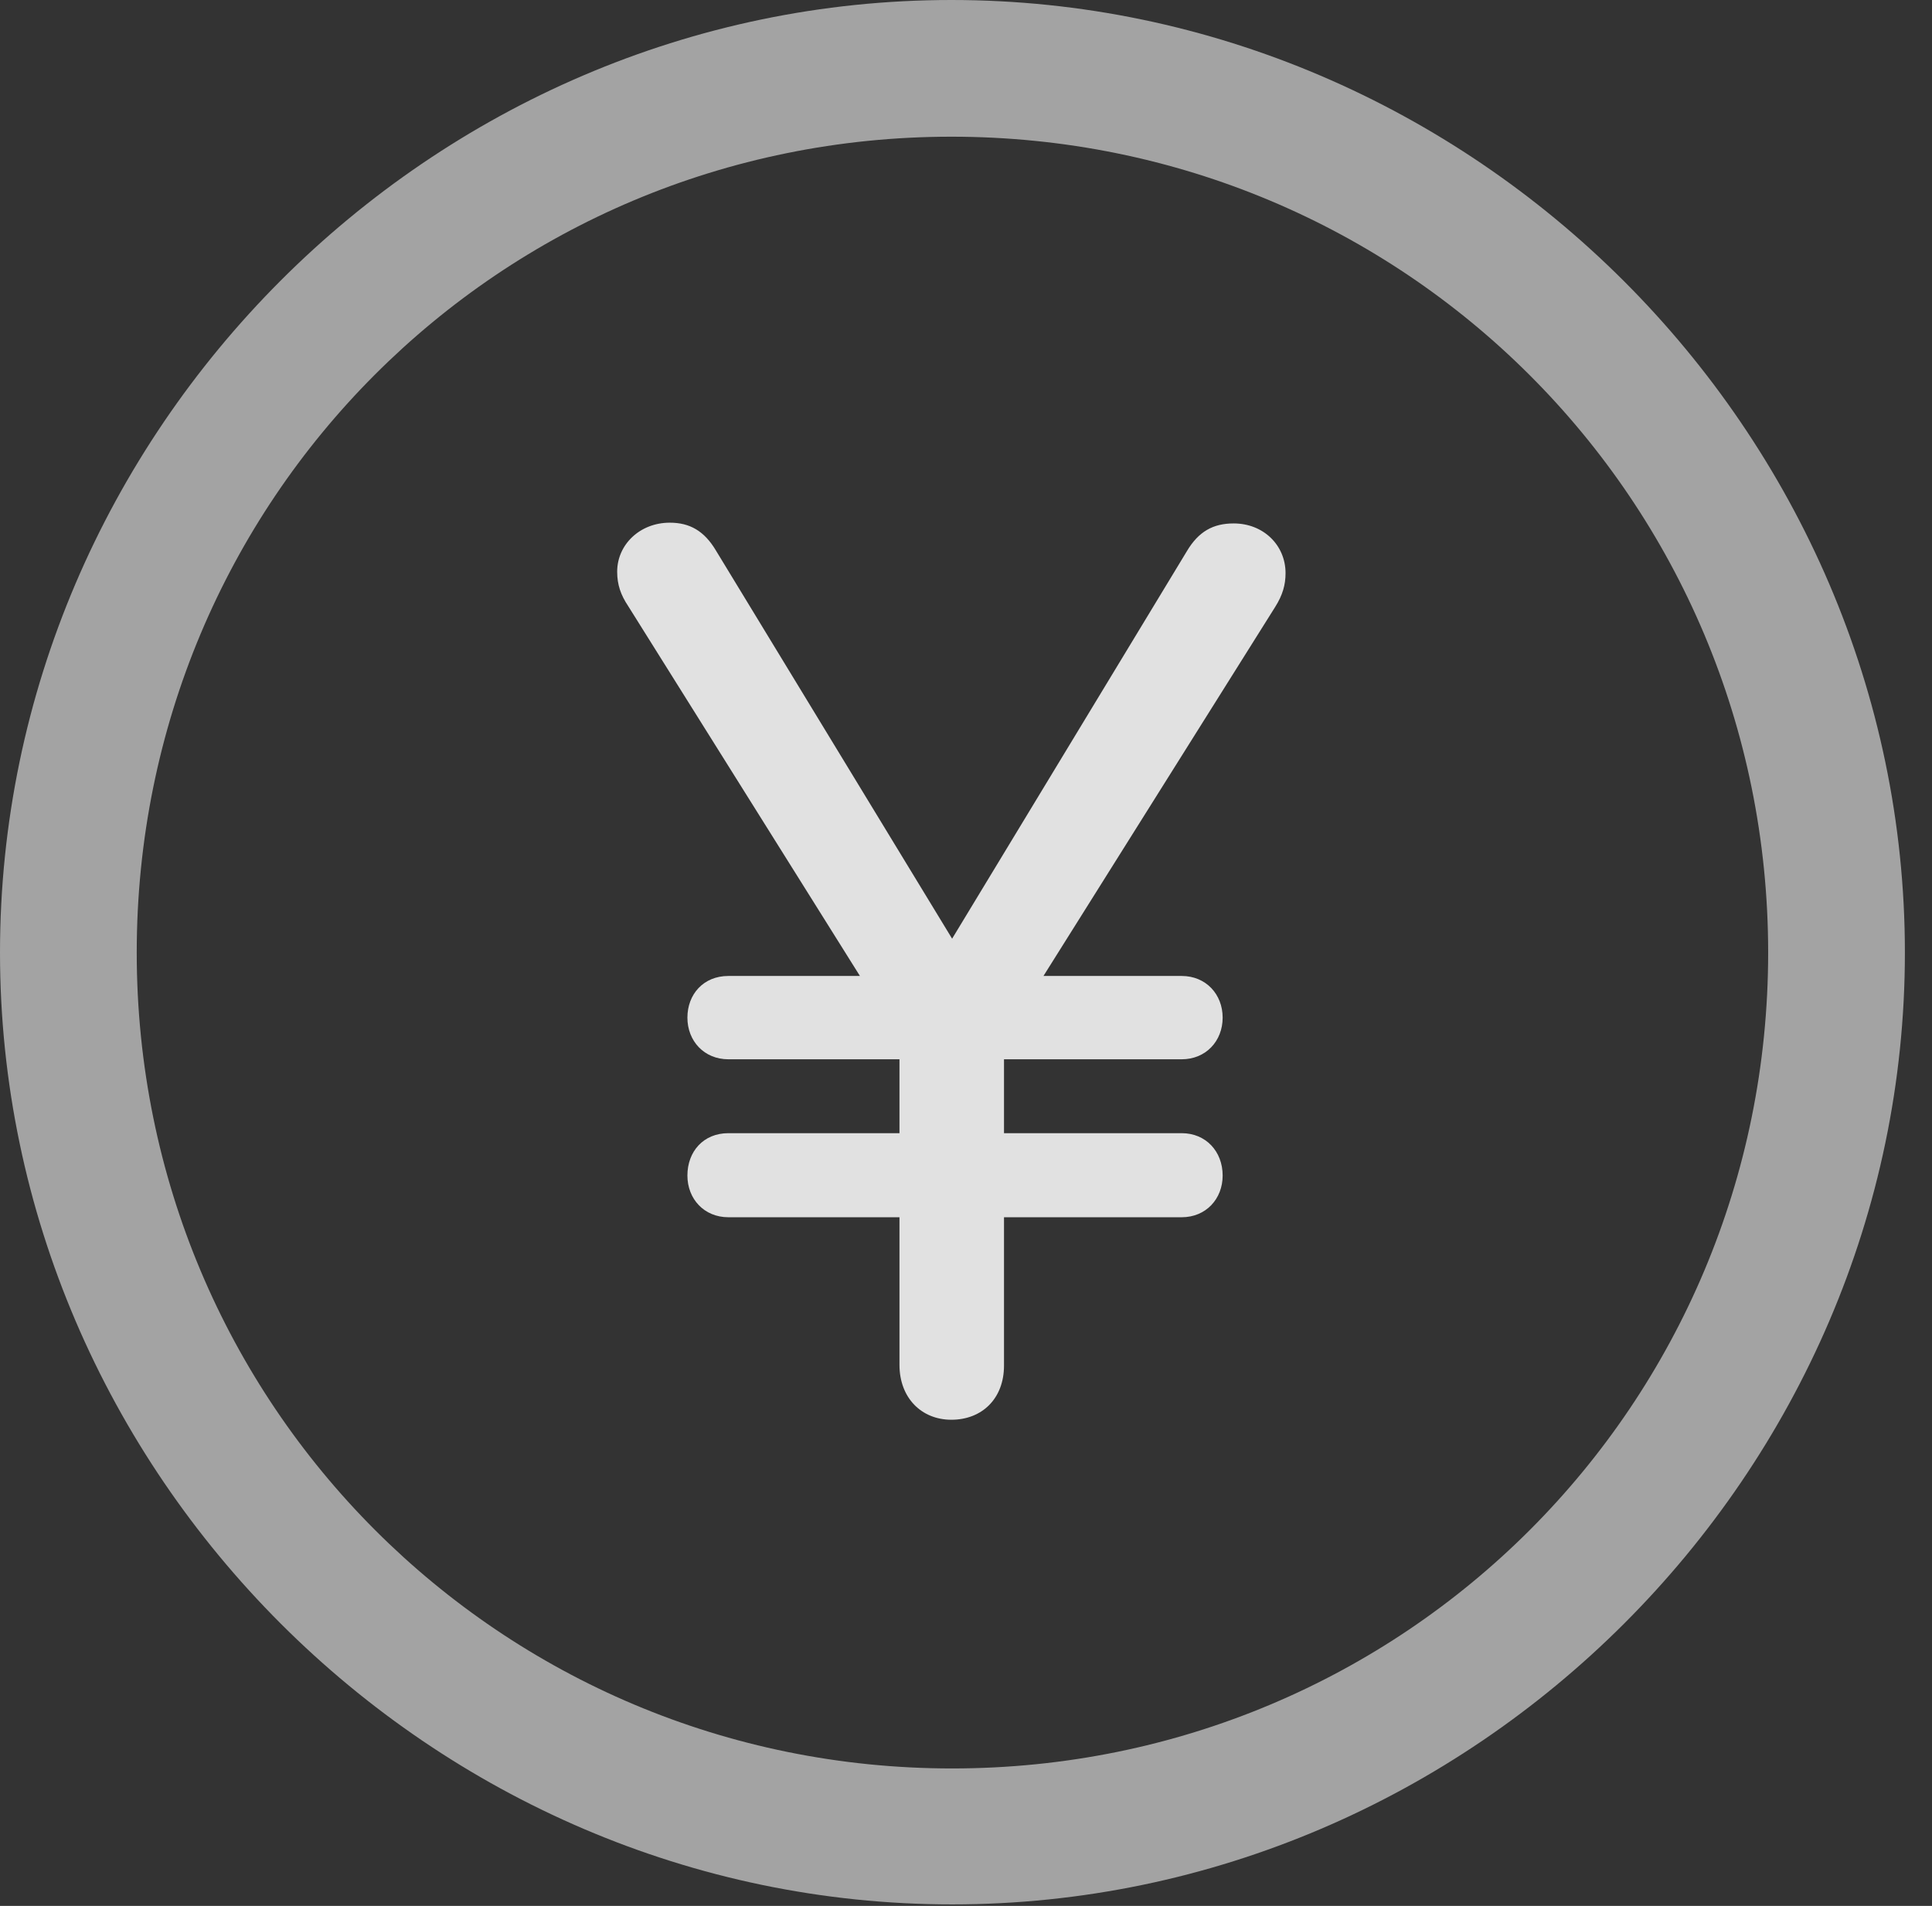 <?xml version="1.0" encoding="UTF-8"?>
<!--Generator: Apple Native CoreSVG 232.5-->
<!DOCTYPE svg
PUBLIC "-//W3C//DTD SVG 1.1//EN"
       "http://www.w3.org/Graphics/SVG/1.1/DTD/svg11.dtd">
<svg version="1.1" xmlns="http://www.w3.org/2000/svg" xmlns:xlink="http://www.w3.org/1999/xlink" width="25.801" height="25.459">
 <rect width="100%" height="100%" fill="#333333" stroke="none"/>
 <g>
  <rect height="25.459" opacity="0" width="25.801" x="0" y="0"/>
  <path d="M12.715 25.439C19.678 25.439 25.439 19.678 25.439 12.725C25.439 5.762 19.668 0 12.705 0C5.752 0 0 5.762 0 12.725C0 19.678 5.762 25.439 12.715 25.439ZM12.715 23.623C6.68 23.623 1.826 18.76 1.826 12.725C1.826 6.68 6.67 1.826 12.705 1.826C18.75 1.826 23.613 6.68 23.613 12.725C23.613 18.76 18.76 23.623 12.715 23.623Z" fill="#ffffff" fill-opacity="0.55"/>
  <path d="M12.705 18.965C13.115 18.965 13.408 18.682 13.408 18.242L13.408 16.26L15.781 16.26C16.104 16.26 16.328 16.016 16.328 15.703C16.328 15.381 16.104 15.137 15.781 15.137L13.408 15.137L13.408 14.15L15.781 14.15C16.104 14.15 16.328 13.906 16.328 13.594C16.328 13.281 16.104 13.037 15.781 13.037L13.935 13.037L17.031 8.105C17.129 7.949 17.168 7.812 17.168 7.656C17.168 7.285 16.875 6.992 16.475 6.992C16.201 6.992 16.006 7.1 15.85 7.363L12.715 12.539L9.561 7.354C9.404 7.09 9.209 6.982 8.945 6.982C8.545 6.982 8.242 7.275 8.242 7.637C8.242 7.812 8.291 7.949 8.389 8.096L11.484 13.037L9.727 13.037C9.395 13.037 9.18 13.281 9.18 13.594C9.18 13.906 9.404 14.15 9.727 14.15L12.012 14.15L12.012 15.137L9.727 15.137C9.395 15.137 9.18 15.381 9.18 15.703C9.18 16.016 9.404 16.26 9.727 16.26L12.012 16.26L12.012 18.232C12.012 18.672 12.305 18.965 12.705 18.965Z" fill="#ffffff" fill-opacity="0.85"/>
 </g>
</svg>
